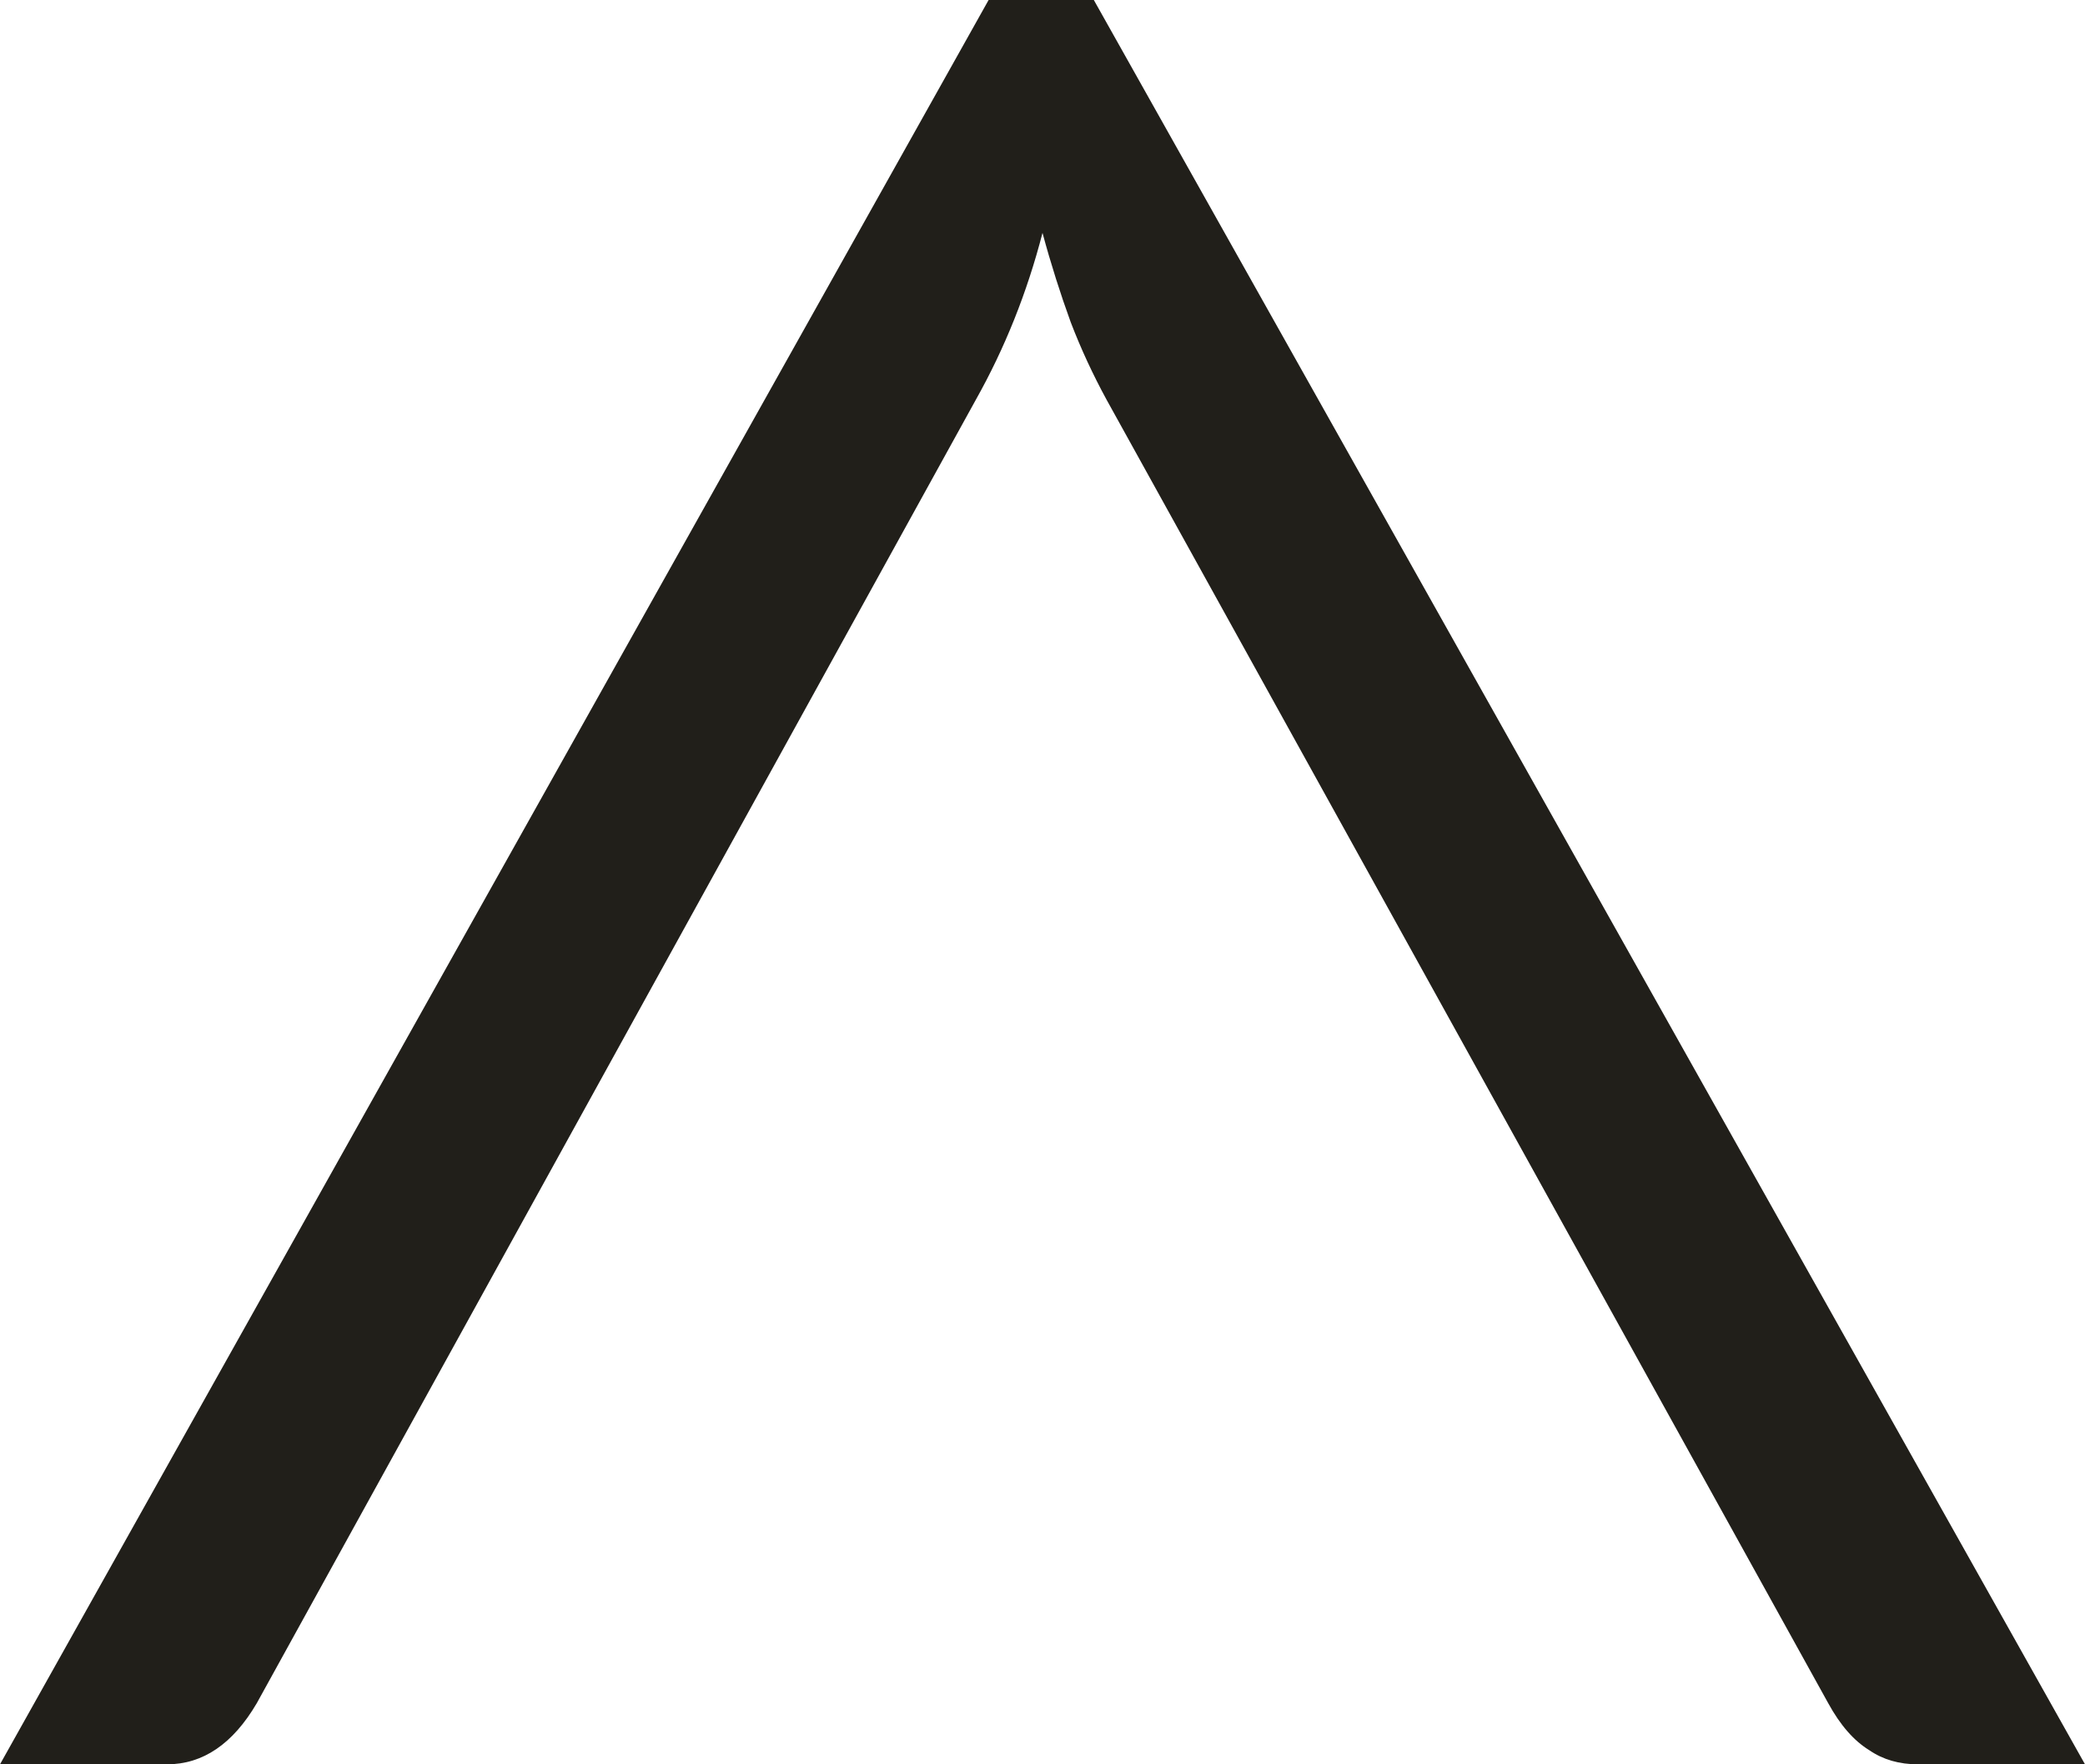 <svg width="13" height="11" viewBox="0 0 13 11" fill="none" xmlns="http://www.w3.org/2000/svg">
<path d="M6.164 6.89097e-07L6.82 6.60921e-07L13 11L11.959 11C11.842 11 11.741 10.971 11.655 10.912C11.559 10.853 11.474 10.756 11.399 10.619L6.9 2.493C6.815 2.337 6.74 2.176 6.676 2.009C6.612 1.833 6.553 1.648 6.5 1.452C6.404 1.824 6.265 2.171 6.084 2.493L1.601 10.619C1.452 10.873 1.265 11 1.041 11L0 11L6.164 6.89097e-07Z" fill="#211F1A"/>
</svg>
